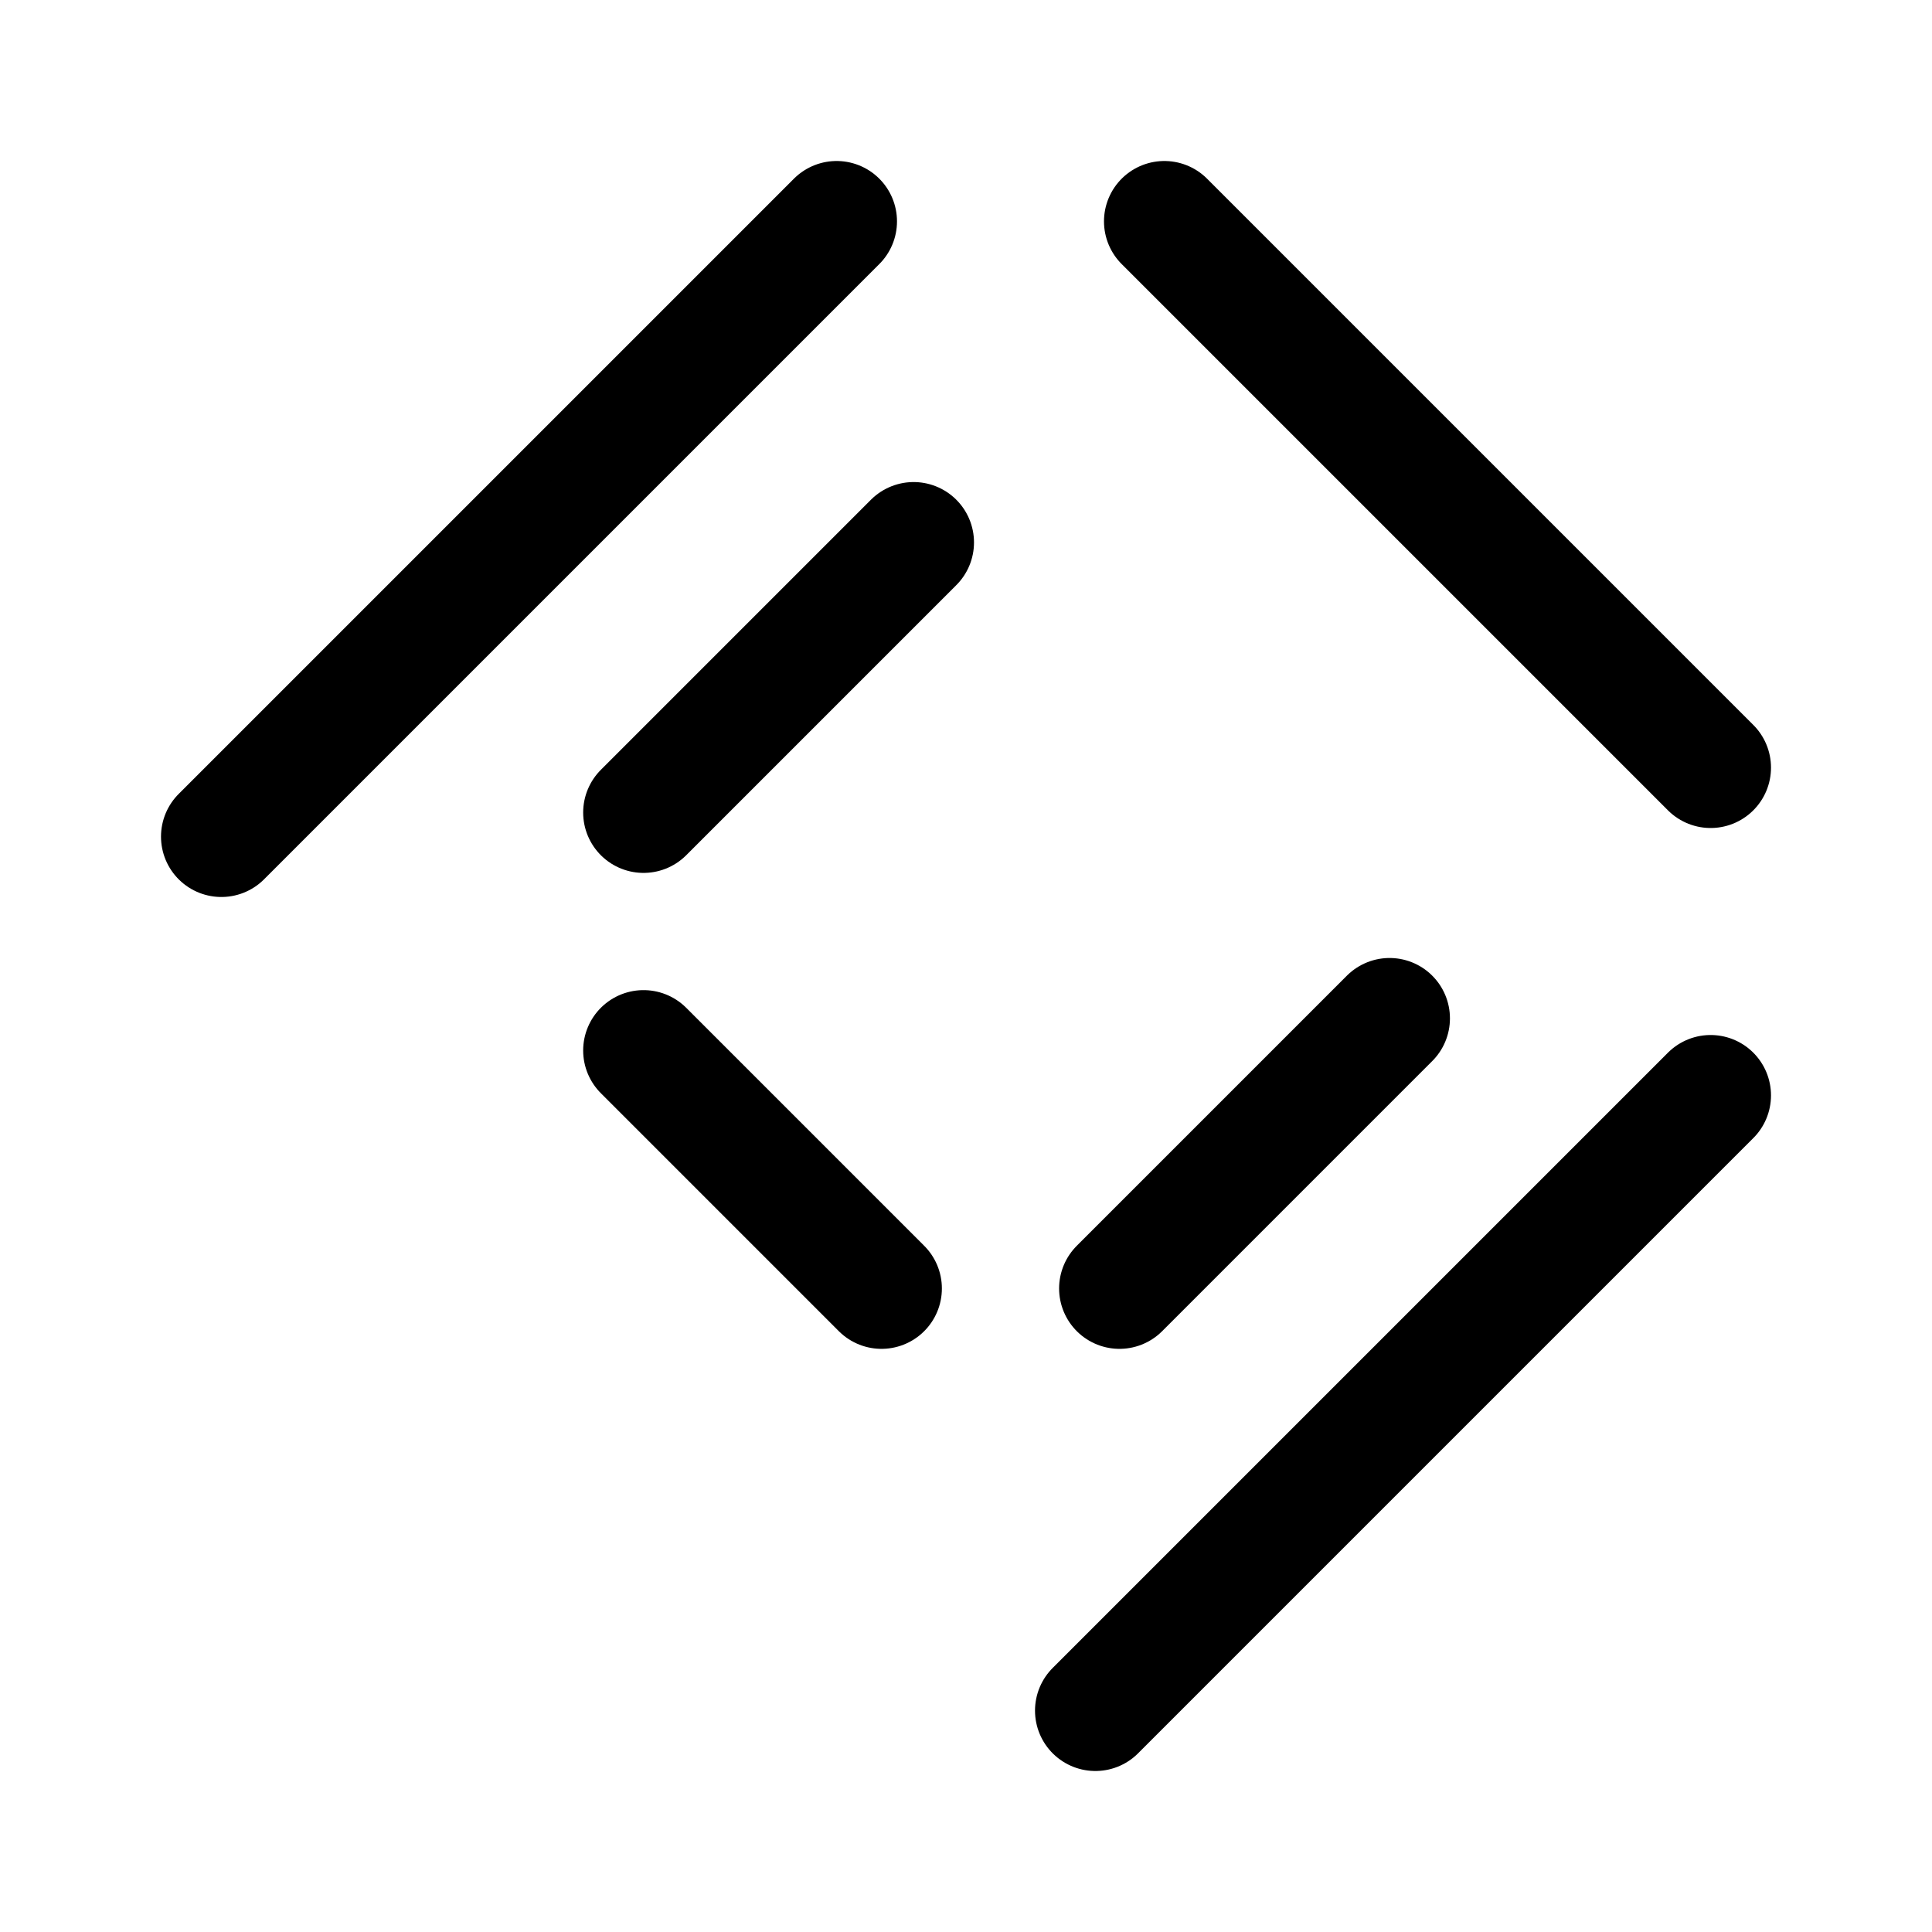 <svg width="192" height="192" viewBox="0 0 192 192" fill="none" xmlns="http://www.w3.org/2000/svg">
<path d="M22 83.142L55.999 49.143L77.713 27.429L83.142 22M108.858 170L142.856 136.001L164.572 114.286L170 108.858M115.713 22L121.142 27.429L142.856 49.143L164.572 70.858L170 76.286" stroke="black" stroke-width="12" stroke-linecap="round" stroke-linejoin="round"/>
<path d="M90.795 53.906L75.778 68.923L63.954 80.748M138.094 101.204L123.077 116.221L111.252 128.047M63.954 104.397L75.778 116.221L87.603 128.047" stroke="black" stroke-width="12" stroke-linecap="round" stroke-linejoin="round"/>
</svg>
